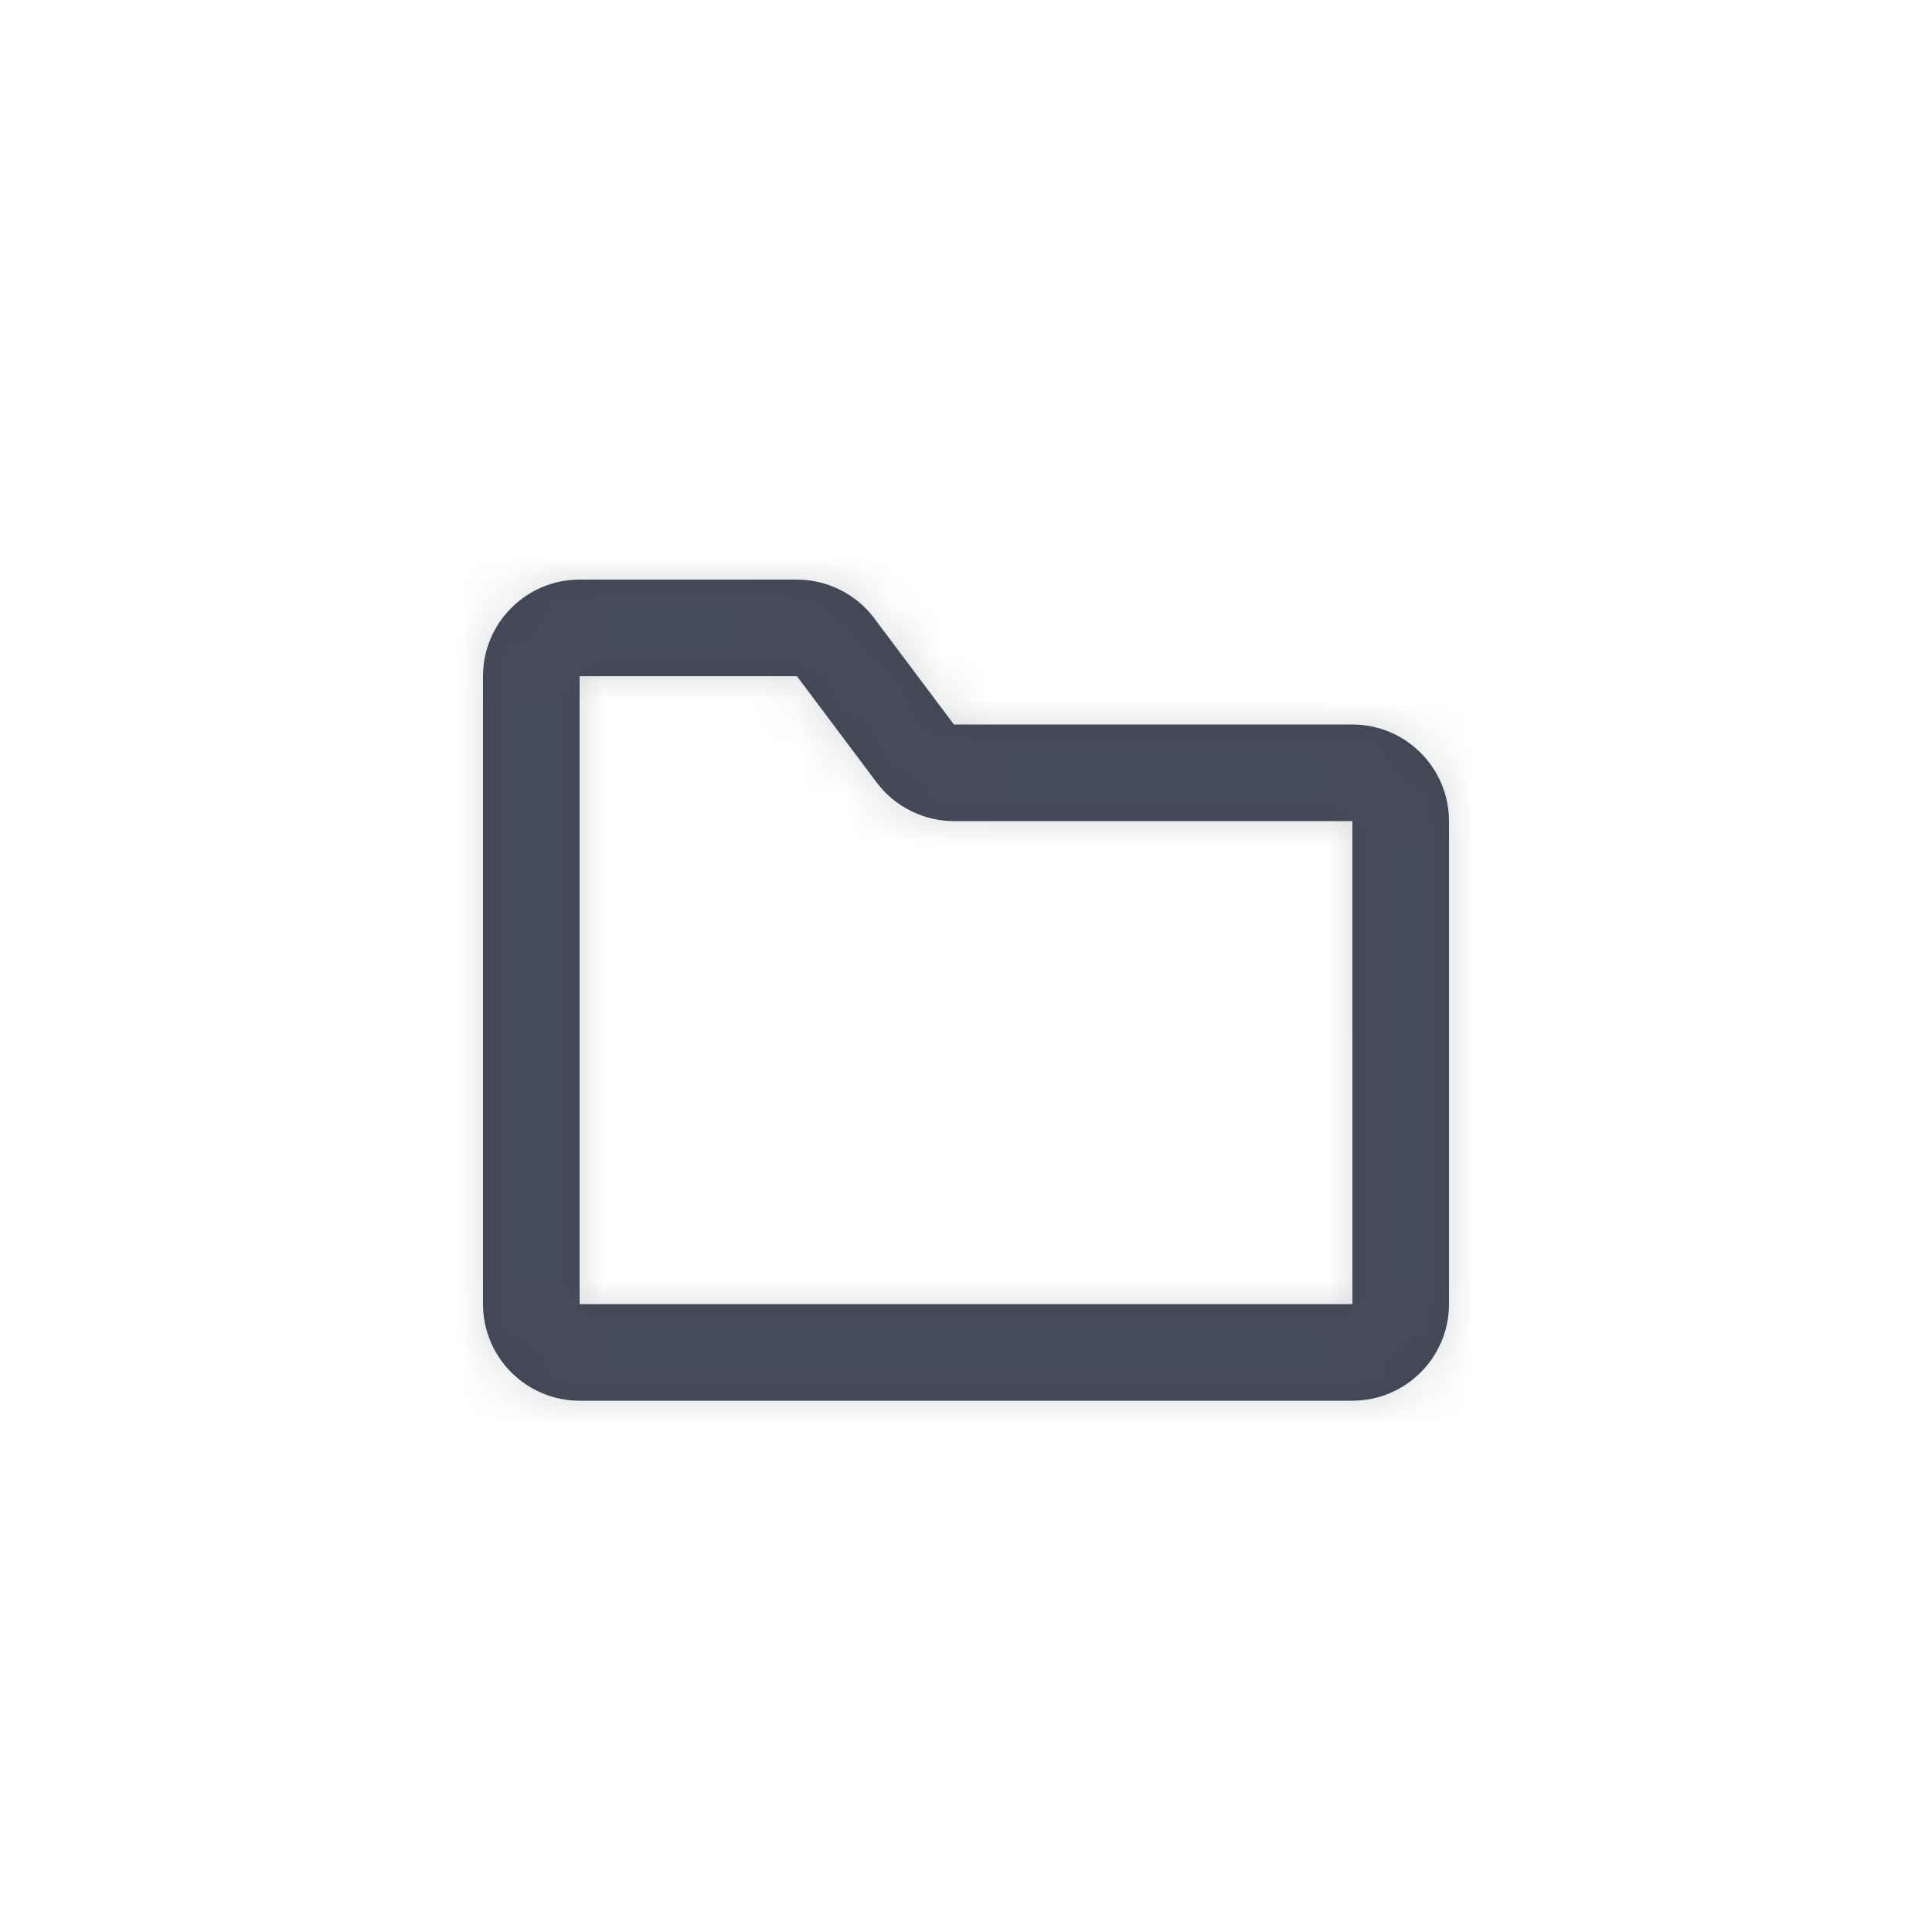 <?xml version="1.0" encoding="UTF-8"?>
<svg width="40px" height="40px" viewBox="0 0 40 40" version="1.1" xmlns="http://www.w3.org/2000/svg" xmlns:xlink="http://www.w3.org/1999/xlink">
    <!-- Generator: Sketch 50.2 (55047) - http://www.bohemiancoding.com/sketch -->
    <title>Icons/Folder</title>
    <desc>Created with Sketch.</desc>
    <defs>
        <path d="M12,27 L12,14 L16.5,14 L18.15,16.2 C18.525,16.701 19.124,17 19.75,17 L28,17 L28.001,27 L12,27 Z M28,15 L19.75,15 L18.1,12.8 C17.725,12.299 17.126,12 16.5,12 L12,12 C10.897,12 10,12.898 10,14 L10,27 C10,28.103 10.897,29 12,29 L28,29 C29.103,29 30,28.103 30,27 L30,17 C30,15.898 29.103,15 28,15 L28,15 Z" id="path-1"></path>
    </defs>
    <g id="Icons/Folder" stroke="none" stroke-width="1" fill="none" fill-rule="evenodd">
        <mask id="mask-2" fill="white">
            <use xlink:href="#path-1"></use>
        </mask>
        <use id="Mask" fill="#414453" opacity="0" xlink:href="#path-1"></use>
        <g id="Atoms/Colors/Idle" mask="url(#mask-2)" fill="#59636B" opacity="0.25">
            <rect id="State" x="-2" y="-2" width="40" height="40"></rect>
        </g>
    </g>
</svg>